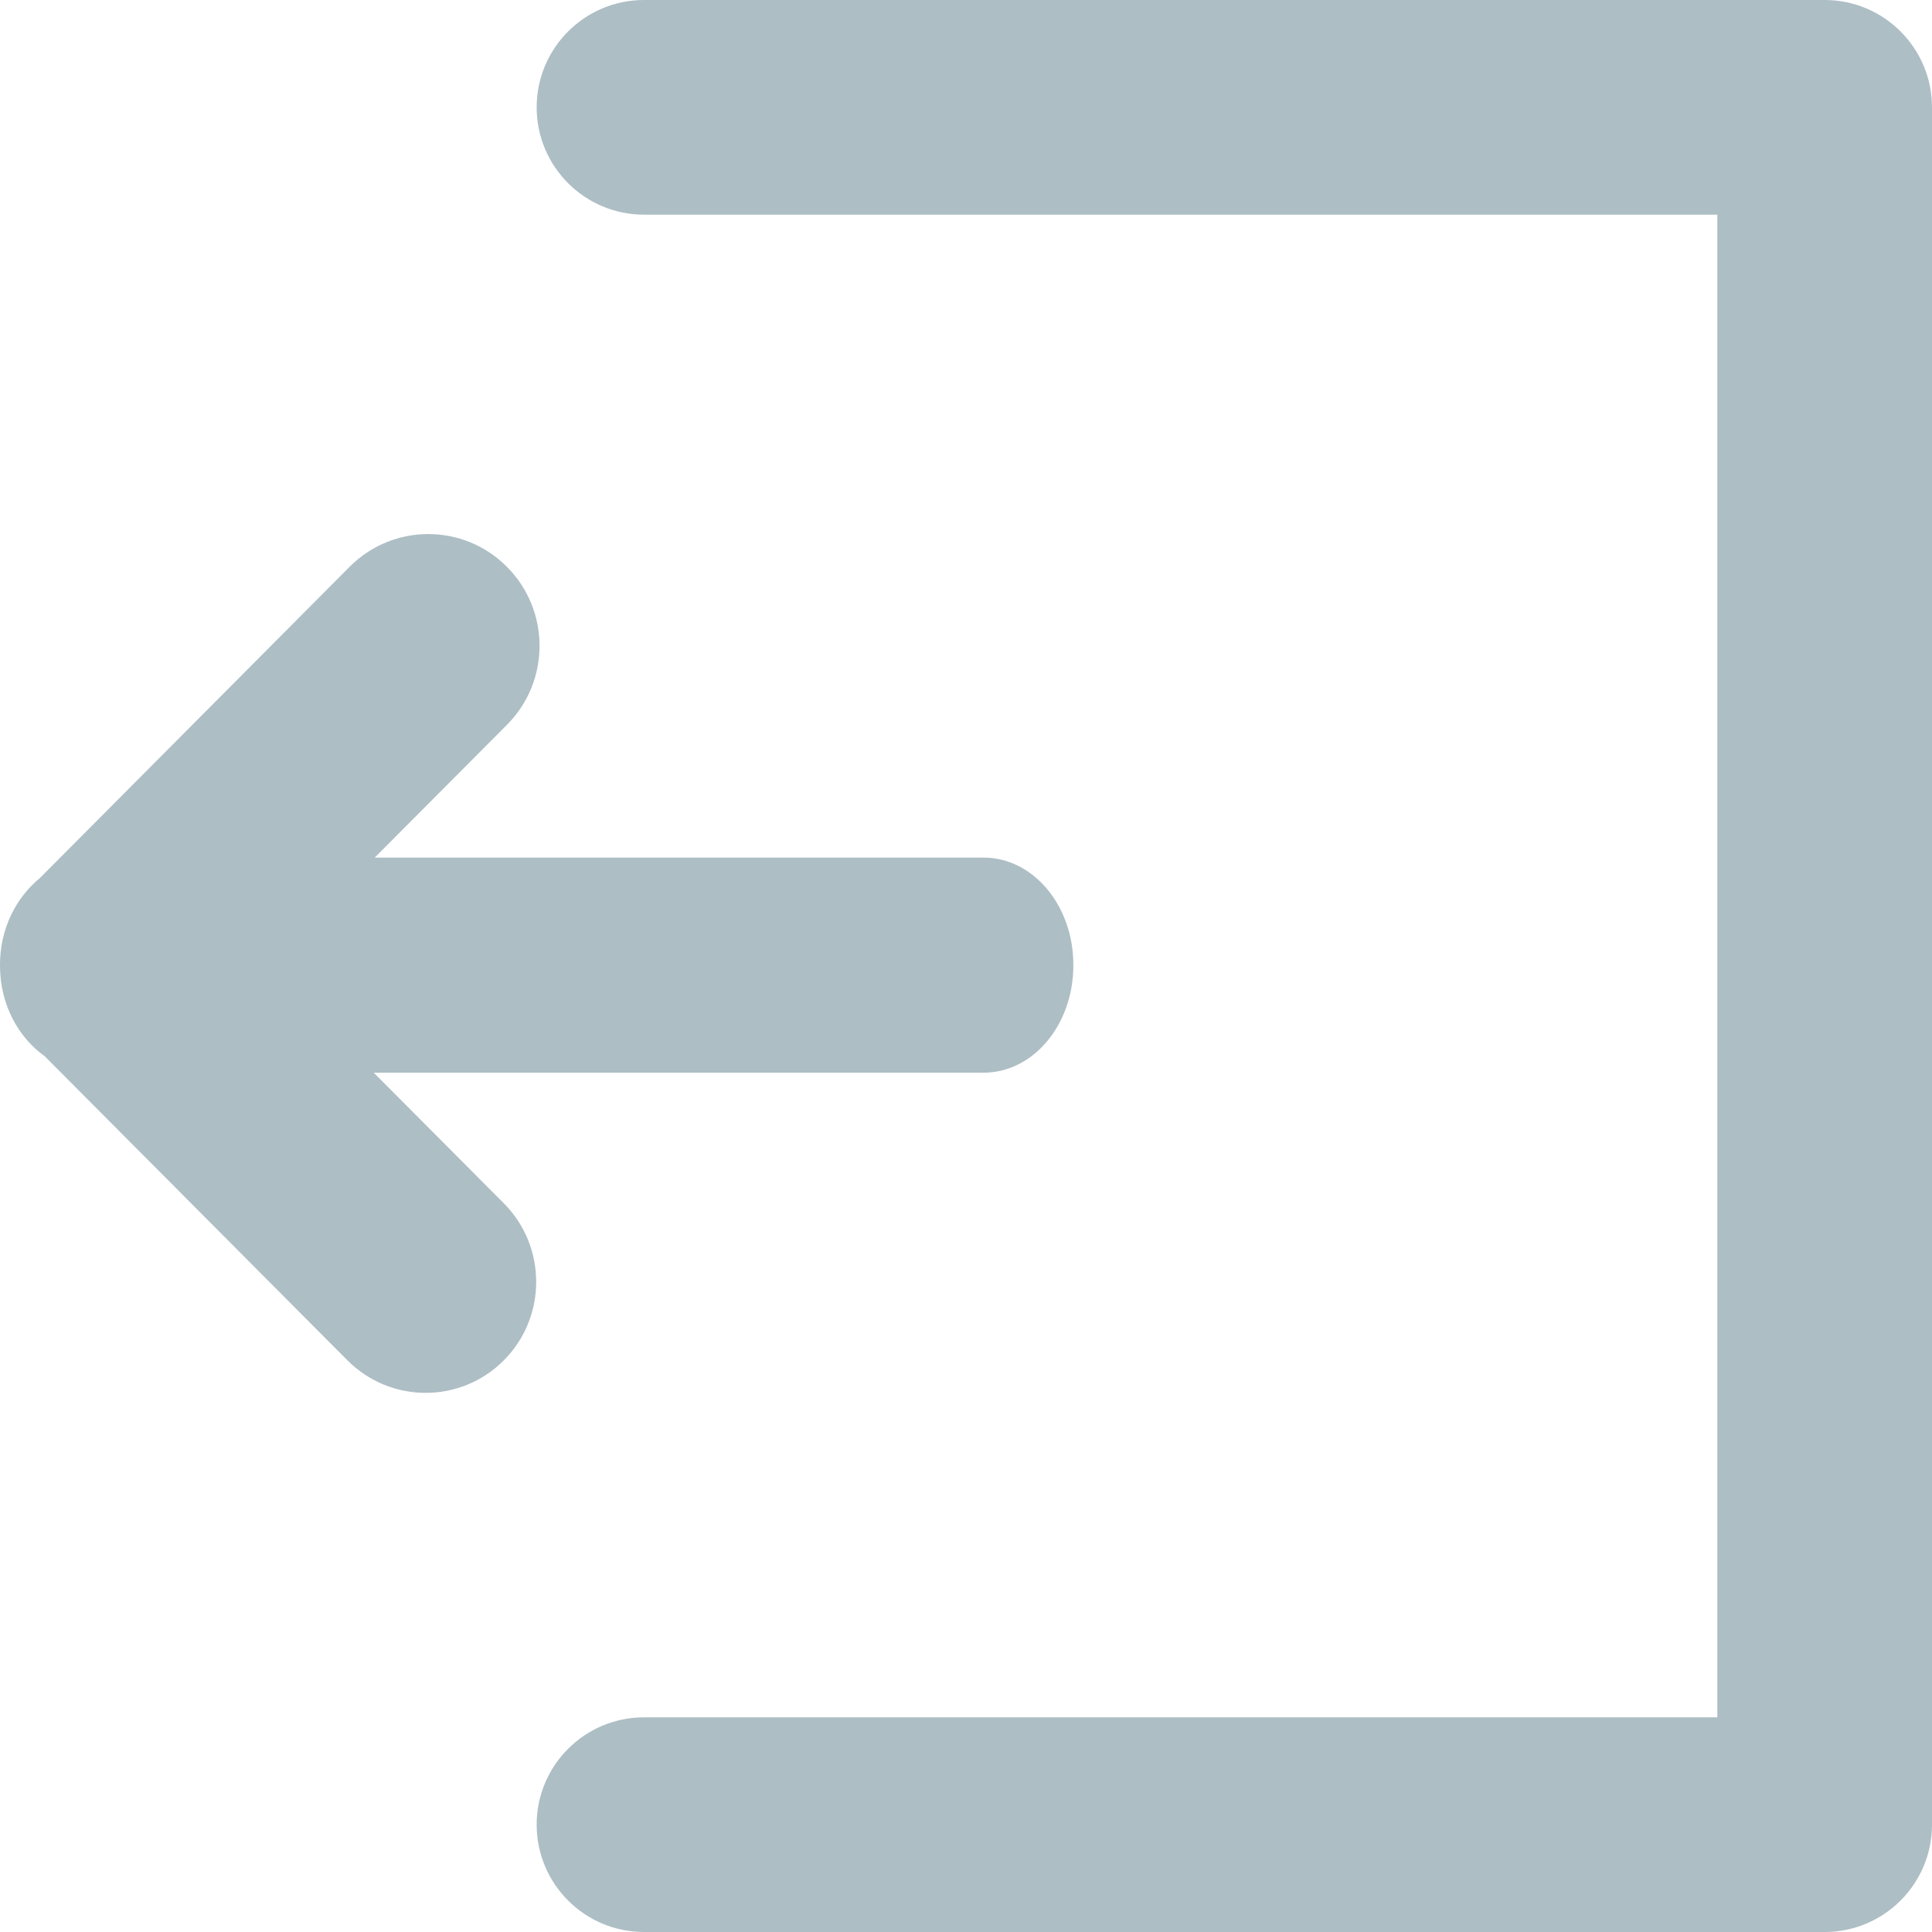 <svg 
 xmlns="http://www.w3.org/2000/svg"
 xmlns:xlink="http://www.w3.org/1999/xlink"
 width="18px" height="18px">
<path fill-rule="evenodd"  fill="rgb(173, 190, 197)"
 d="M17.000,18.000 L6.000,18.000 C5.448,18.000 5.000,17.552 5.000,17.000 C5.000,16.448 5.448,16.000 6.000,16.000 L16.000,16.000 L16.000,2.000 L6.000,2.000 C5.448,2.000 5.000,1.552 5.000,1.000 C5.000,0.448 5.448,-0.000 6.000,-0.000 L17.000,-0.000 C17.552,-0.000 18.000,0.448 18.000,1.000 L18.000,17.000 C18.000,17.552 17.552,18.000 17.000,18.000 ZM4.723,6.753 L3.491,7.990 L9.164,7.990 C9.626,7.990 10.000,8.437 10.000,8.988 L10.000,8.996 C10.000,9.547 9.626,9.994 9.164,9.994 L3.482,9.994 L4.694,11.211 C5.096,11.615 5.096,12.270 4.694,12.674 C4.292,13.078 3.640,13.078 3.237,12.674 L0.416,9.840 C0.172,9.666 -0.000,9.361 -0.000,8.996 L-0.000,8.988 C-0.000,8.648 0.152,8.362 0.370,8.182 L3.257,5.281 C3.662,4.874 4.318,4.874 4.723,5.281 C5.128,5.688 5.128,6.347 4.723,6.753 Z"/>
</svg>